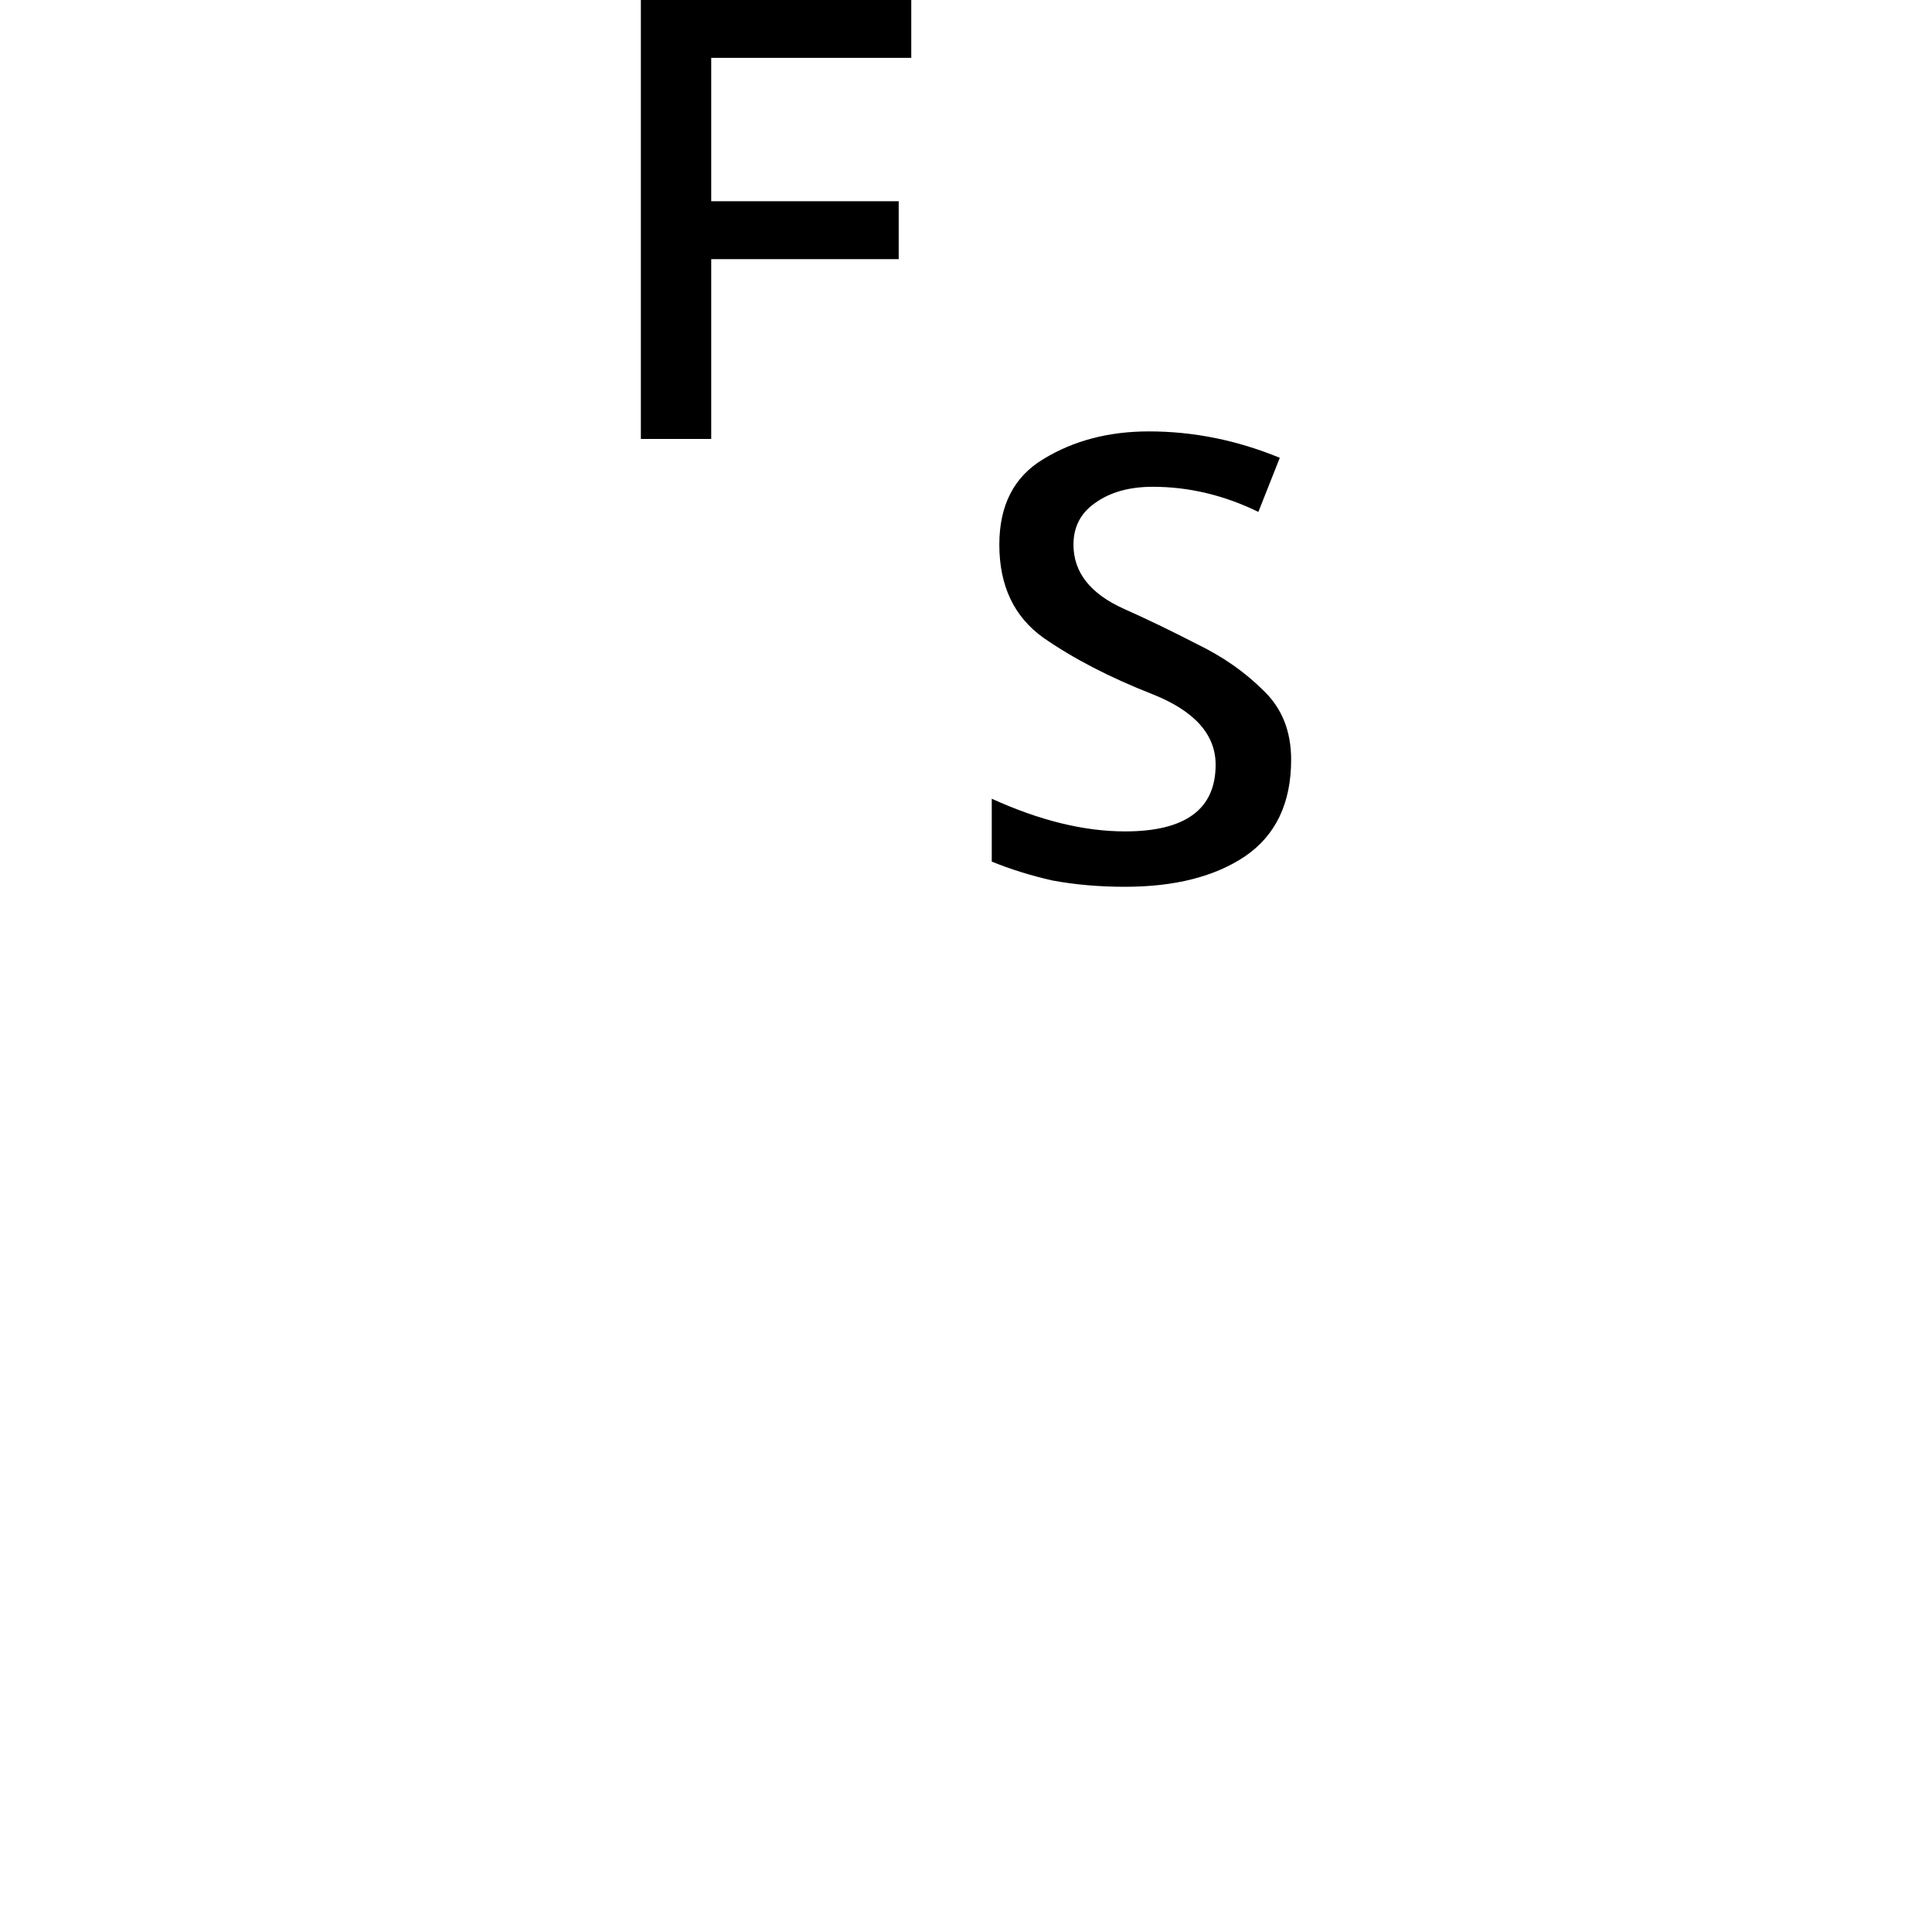 <svg height="24" viewBox="0 0 24 24" width="24" xmlns="http://www.w3.org/2000/svg">
<path d="M3.438,8.422 L3.438,13.875 L6.797,13.875 L6.797,13.156 L4.312,13.156 L4.312,11.375 L6.641,11.375 L6.641,10.656 L4.312,10.656 L4.312,8.422 Z M9.453,2.859 Q8.969,2.859 8.547,2.938 Q8.141,3.031 7.797,3.172 L7.797,3.953 Q8.688,3.547 9.453,3.547 Q10.578,3.547 10.578,4.375 Q10.578,4.938 9.797,5.25 Q9,5.562 8.438,5.953 Q7.891,6.344 7.891,7.109 Q7.891,7.844 8.438,8.172 Q9,8.516 9.75,8.516 Q10.578,8.516 11.375,8.188 L11.109,7.516 Q10.469,7.828 9.797,7.828 Q9.359,7.828 9.078,7.625 Q8.812,7.438 8.812,7.109 Q8.812,6.594 9.438,6.312 Q9.859,6.125 10.344,5.875 Q10.828,5.641 11.172,5.297 Q11.516,4.969 11.516,4.438 Q11.516,3.625 10.938,3.234 Q10.375,2.859 9.453,2.859 Z" transform="translate(4.523, 13.875) scale(1, -1)"/>
</svg>